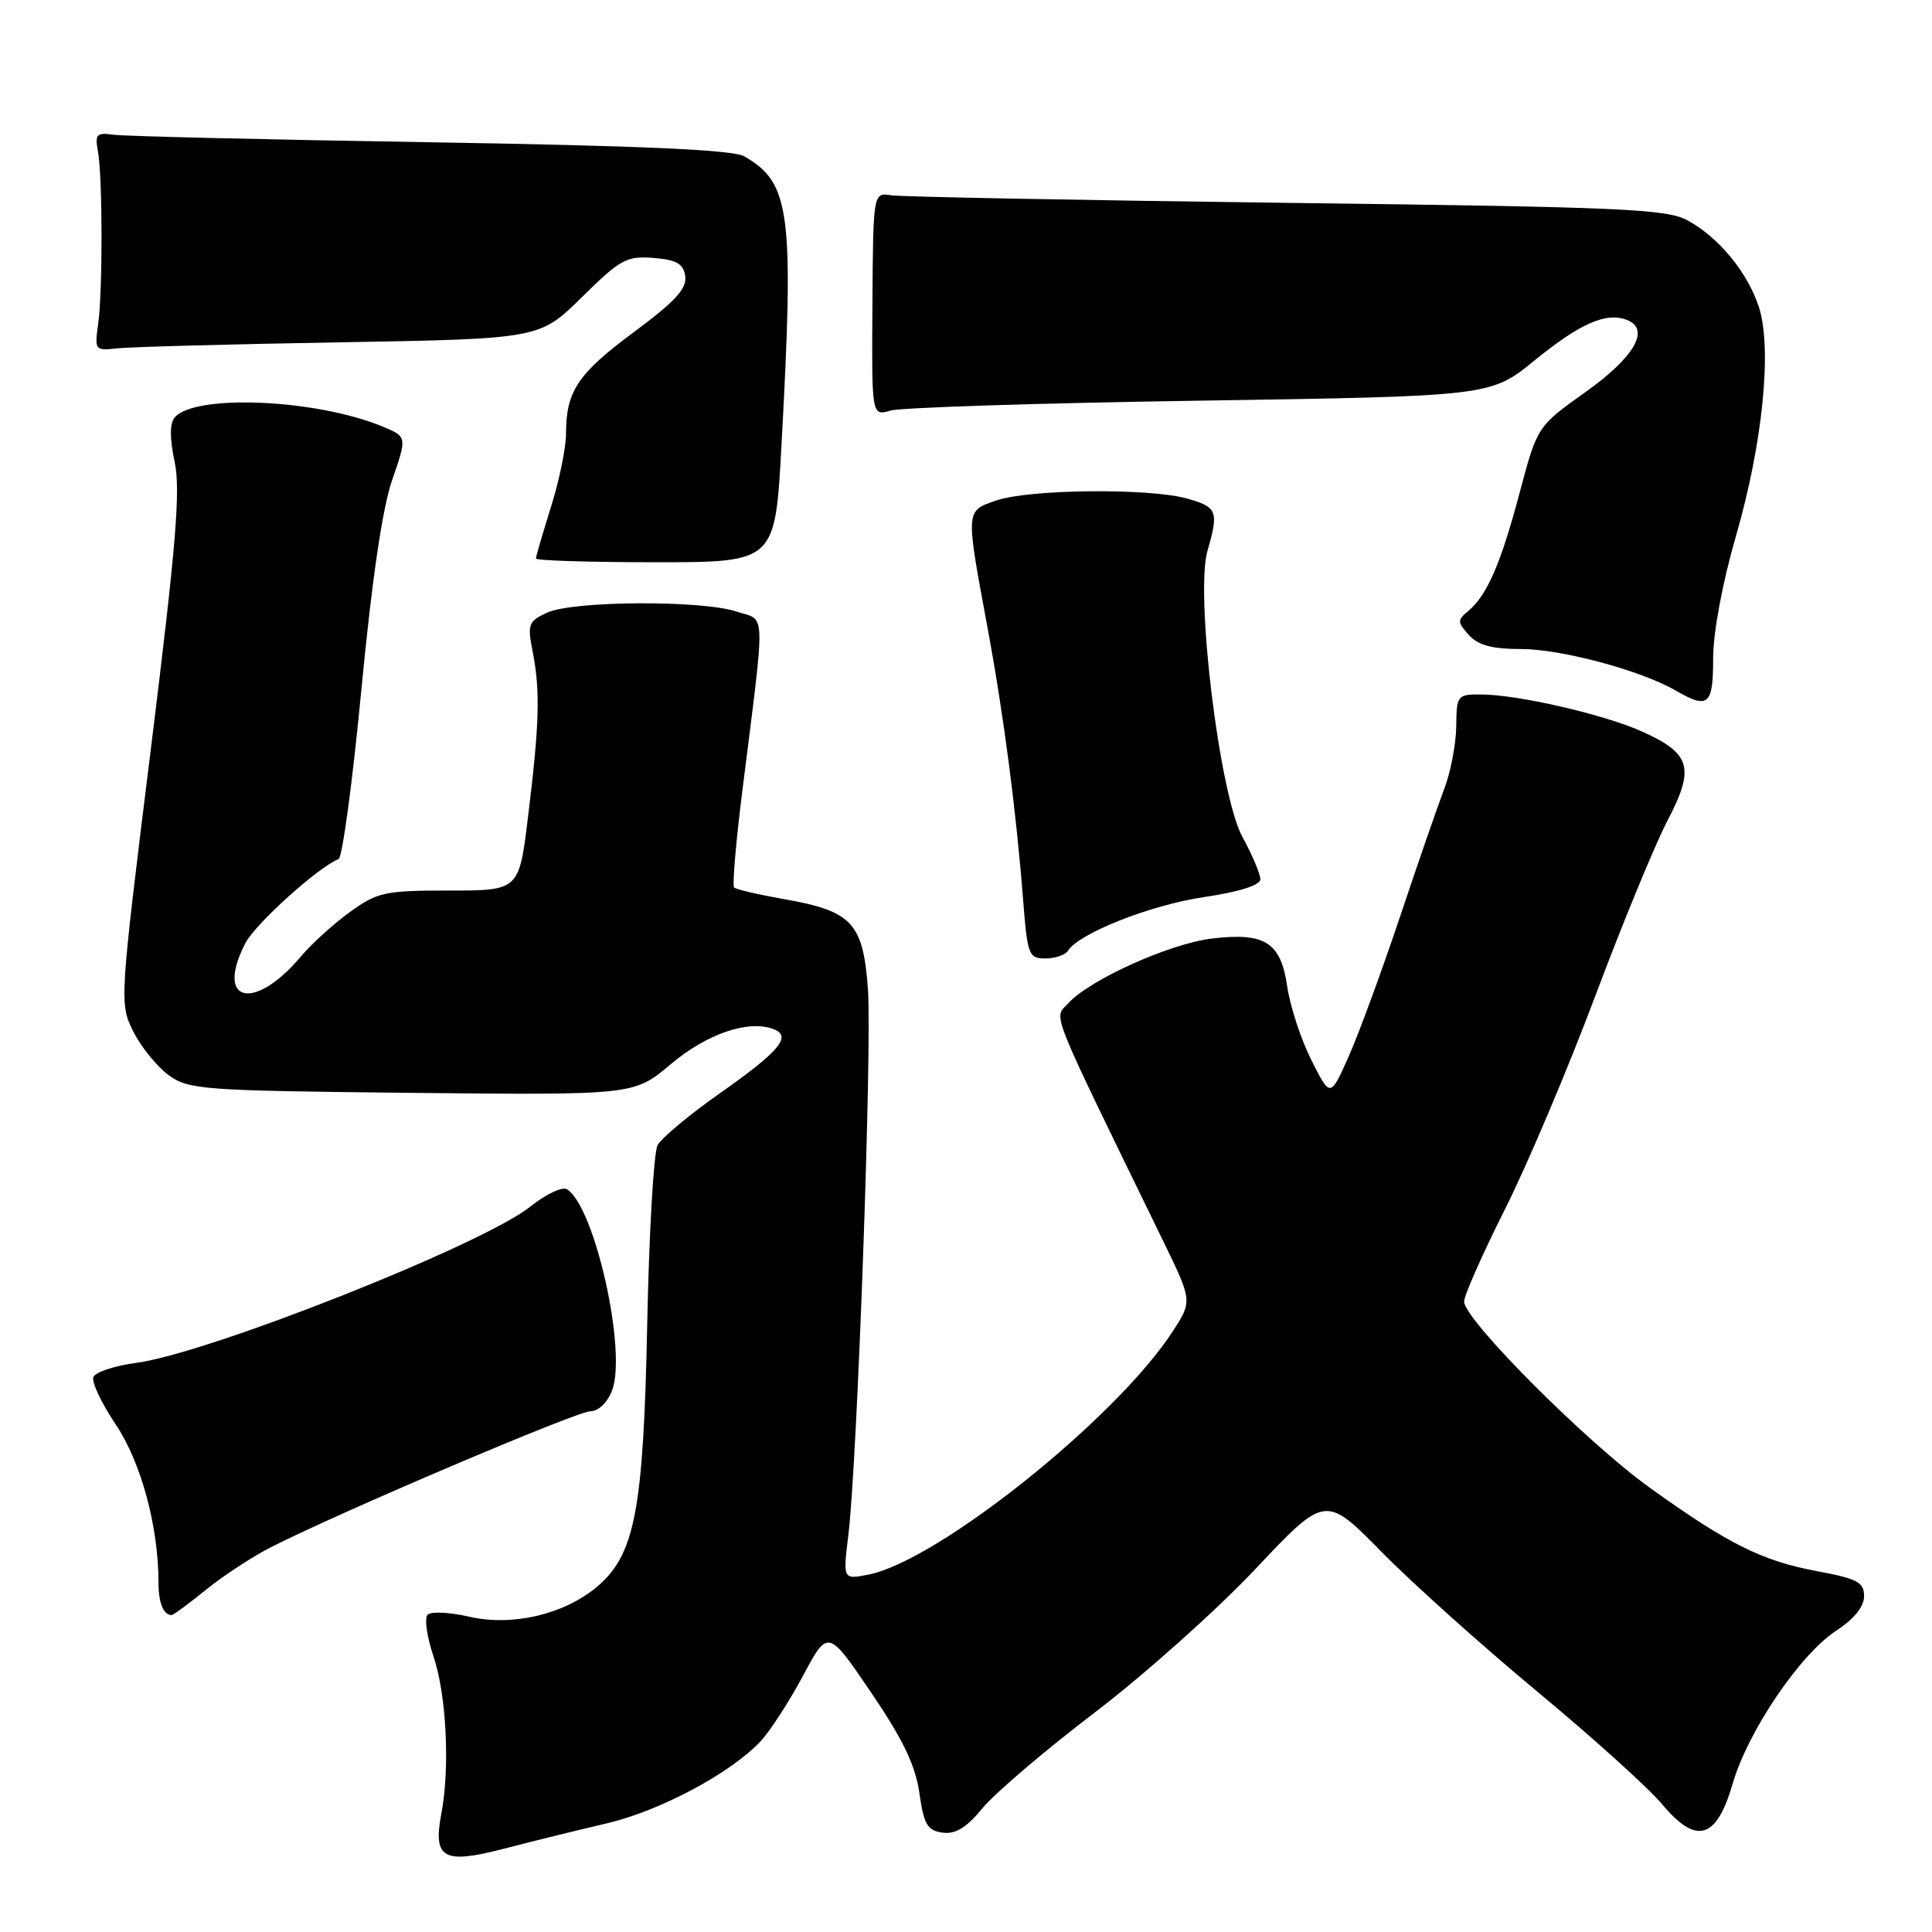 <?xml version="1.0" encoding="UTF-8" standalone="no"?>
<!DOCTYPE svg PUBLIC "-//W3C//DTD SVG 1.1//EN" "http://www.w3.org/Graphics/SVG/1.1/DTD/svg11.dtd" >
<svg xmlns="http://www.w3.org/2000/svg" xmlns:xlink="http://www.w3.org/1999/xlink" version="1.1" viewBox="0 0 256 256">
 <g >
 <path fill="currentColor"
d=" M 80.34 241.62 C 87.40 239.98 96.79 234.98 100.77 230.74 C 102.02 229.41 104.54 225.52 106.38 222.09 C 109.71 215.85 109.71 215.85 115.41 224.24 C 119.64 230.47 121.30 233.91 121.82 237.57 C 122.41 241.74 122.88 242.55 124.88 242.83 C 126.60 243.08 128.04 242.20 130.20 239.58 C 131.83 237.60 138.52 231.90 145.08 226.90 C 151.64 221.90 161.19 213.37 166.31 207.94 C 175.62 198.07 175.62 198.07 183.06 205.63 C 187.15 209.79 196.45 218.13 203.73 224.17 C 211.01 230.21 218.43 236.91 220.23 239.06 C 224.79 244.51 227.44 243.74 229.60 236.31 C 231.61 229.40 238.50 219.22 243.30 216.08 C 245.67 214.53 247.00 212.89 247.00 211.51 C 247.00 209.66 246.13 209.19 240.88 208.21 C 233.52 206.85 229.02 204.61 218.63 197.15 C 210.23 191.13 194.00 174.85 194.00 172.46 C 194.00 171.67 196.43 166.18 199.40 160.26 C 202.38 154.34 207.76 141.62 211.37 132.00 C 214.98 122.38 219.30 111.89 220.97 108.69 C 224.63 101.70 224.05 99.79 217.39 96.85 C 212.34 94.62 201.09 92.04 196.25 92.02 C 193.10 92.00 193.00 92.13 192.96 96.25 C 192.93 98.59 192.22 102.30 191.38 104.50 C 190.54 106.70 187.89 114.35 185.50 121.50 C 183.10 128.65 180.05 136.97 178.71 139.98 C 176.27 145.46 176.27 145.46 173.77 140.48 C 172.39 137.74 170.95 133.36 170.57 130.75 C 169.71 124.85 167.65 123.53 160.60 124.36 C 155.03 125.02 144.39 129.81 141.57 132.92 C 139.62 135.08 138.65 132.66 154.13 164.45 C 158.00 172.40 158.00 172.40 155.37 176.45 C 147.89 187.95 124.30 206.81 115.09 208.64 C 111.69 209.31 111.69 209.31 112.41 203.41 C 113.60 193.64 115.57 138.65 115.00 130.96 C 114.35 122.27 112.89 120.72 103.89 119.14 C 100.49 118.54 97.51 117.85 97.27 117.60 C 97.02 117.35 97.51 111.60 98.36 104.82 C 101.47 80.05 101.54 82.33 97.58 81.03 C 92.97 79.51 75.96 79.60 72.52 81.17 C 70.00 82.32 69.86 82.69 70.60 86.45 C 71.60 91.59 71.47 96.00 69.97 108.20 C 68.78 118.00 68.78 118.00 59.54 118.00 C 50.97 118.00 50.02 118.21 46.36 120.85 C 44.20 122.42 41.28 125.06 39.89 126.72 C 33.67 134.11 28.44 132.86 32.52 124.96 C 33.85 122.39 42.26 114.82 44.86 113.84 C 45.36 113.65 46.72 103.57 47.88 91.42 C 49.27 76.90 50.66 67.38 51.96 63.61 C 53.94 57.87 53.94 57.87 50.72 56.53 C 41.94 52.88 25.76 52.17 23.14 55.33 C 22.48 56.13 22.48 58.10 23.14 61.19 C 23.94 64.97 23.34 72.22 19.97 99.40 C 15.84 132.69 15.82 132.97 17.65 136.66 C 18.67 138.70 20.77 141.30 22.32 142.44 C 25.00 144.39 26.67 144.52 54.58 144.81 C 84.01 145.11 84.01 145.11 88.87 141.02 C 93.66 136.97 99.19 135.09 102.51 136.37 C 104.98 137.31 103.28 139.32 95.28 144.94 C 91.31 147.73 87.65 150.79 87.13 151.75 C 86.62 152.71 86.00 163.40 85.76 175.50 C 85.26 200.13 84.13 206.03 79.10 210.26 C 74.75 213.92 67.86 215.54 62.17 214.22 C 59.60 213.63 57.13 213.51 56.67 213.95 C 56.21 214.40 56.56 216.87 57.43 219.45 C 59.15 224.50 59.64 234.18 58.49 240.26 C 57.35 246.28 58.71 247.05 66.75 244.97 C 70.46 244.00 76.58 242.50 80.34 241.62 Z  M 27.33 210.62 C 29.62 208.76 33.52 206.22 36.00 204.96 C 45.25 200.28 76.46 187.00 78.22 187.00 C 79.29 187.00 80.48 185.86 81.10 184.25 C 83.10 179.03 78.80 159.85 75.12 157.58 C 74.51 157.20 72.33 158.24 70.26 159.89 C 63.95 164.93 27.65 179.31 18.04 180.59 C 15.18 180.97 12.62 181.82 12.37 182.47 C 12.12 183.13 13.46 185.96 15.34 188.76 C 18.69 193.74 21.00 202.27 21.00 209.67 C 21.00 212.39 21.65 214.00 22.75 214.00 C 22.98 214.00 25.04 212.48 27.33 210.62 Z  M 141.51 125.98 C 142.94 123.68 152.42 119.93 159.47 118.88 C 164.24 118.17 167.00 117.30 167.00 116.50 C 167.00 115.82 165.93 113.28 164.62 110.88 C 161.59 105.32 158.35 78.72 159.99 73.01 C 161.52 67.72 161.30 67.18 157.25 66.05 C 152.21 64.65 136.35 64.82 132.00 66.32 C 127.92 67.73 127.94 67.45 130.82 83.00 C 132.97 94.54 134.64 107.33 135.57 119.25 C 136.14 126.55 136.31 127.00 138.53 127.00 C 139.82 127.00 141.17 126.54 141.51 125.98 Z  M 227.00 87.25 C 227.00 83.81 228.22 77.26 230.03 71.00 C 233.59 58.69 234.84 46.09 233.05 40.65 C 231.54 36.06 227.75 31.47 223.63 29.21 C 220.84 27.69 215.09 27.43 170.50 26.88 C 143.00 26.53 119.42 26.08 118.10 25.88 C 115.70 25.50 115.70 25.50 115.60 40.32 C 115.50 55.14 115.50 55.14 118.00 54.40 C 119.38 54.00 137.83 53.41 159.01 53.09 C 197.52 52.50 197.52 52.50 203.36 47.74 C 209.37 42.85 212.82 41.33 215.57 42.39 C 218.72 43.60 216.60 47.31 210.10 51.94 C 203.70 56.50 203.70 56.50 201.37 65.25 C 198.87 74.69 197.04 78.89 194.54 80.97 C 193.09 82.17 193.10 82.45 194.63 84.14 C 195.86 85.50 197.71 86.00 201.55 86.00 C 206.86 86.00 217.42 88.83 222.00 91.48 C 226.36 94.01 227.00 93.47 227.00 87.25 Z  M 103.55 59.00 C 105.24 28.08 104.74 24.23 98.61 20.71 C 97.11 19.85 85.00 19.31 57.00 18.85 C 35.27 18.50 16.38 18.05 15.00 17.85 C 12.81 17.54 12.56 17.81 12.97 20.00 C 13.60 23.36 13.62 38.63 13.00 43.00 C 12.52 46.39 12.60 46.49 15.50 46.16 C 17.15 45.97 30.42 45.61 45.00 45.36 C 71.50 44.90 71.50 44.90 77.10 39.38 C 82.21 34.34 83.04 33.89 86.60 34.18 C 89.68 34.43 90.56 34.94 90.80 36.62 C 91.03 38.24 89.43 39.98 83.97 44.02 C 76.55 49.52 75.00 51.85 75.00 57.48 C 75.00 59.32 74.11 63.67 73.01 67.16 C 71.92 70.65 71.02 73.72 71.01 74.00 C 71.01 74.28 78.13 74.50 86.85 74.50 C 102.71 74.50 102.71 74.50 103.55 59.00 Z "/>
</g>
</svg>